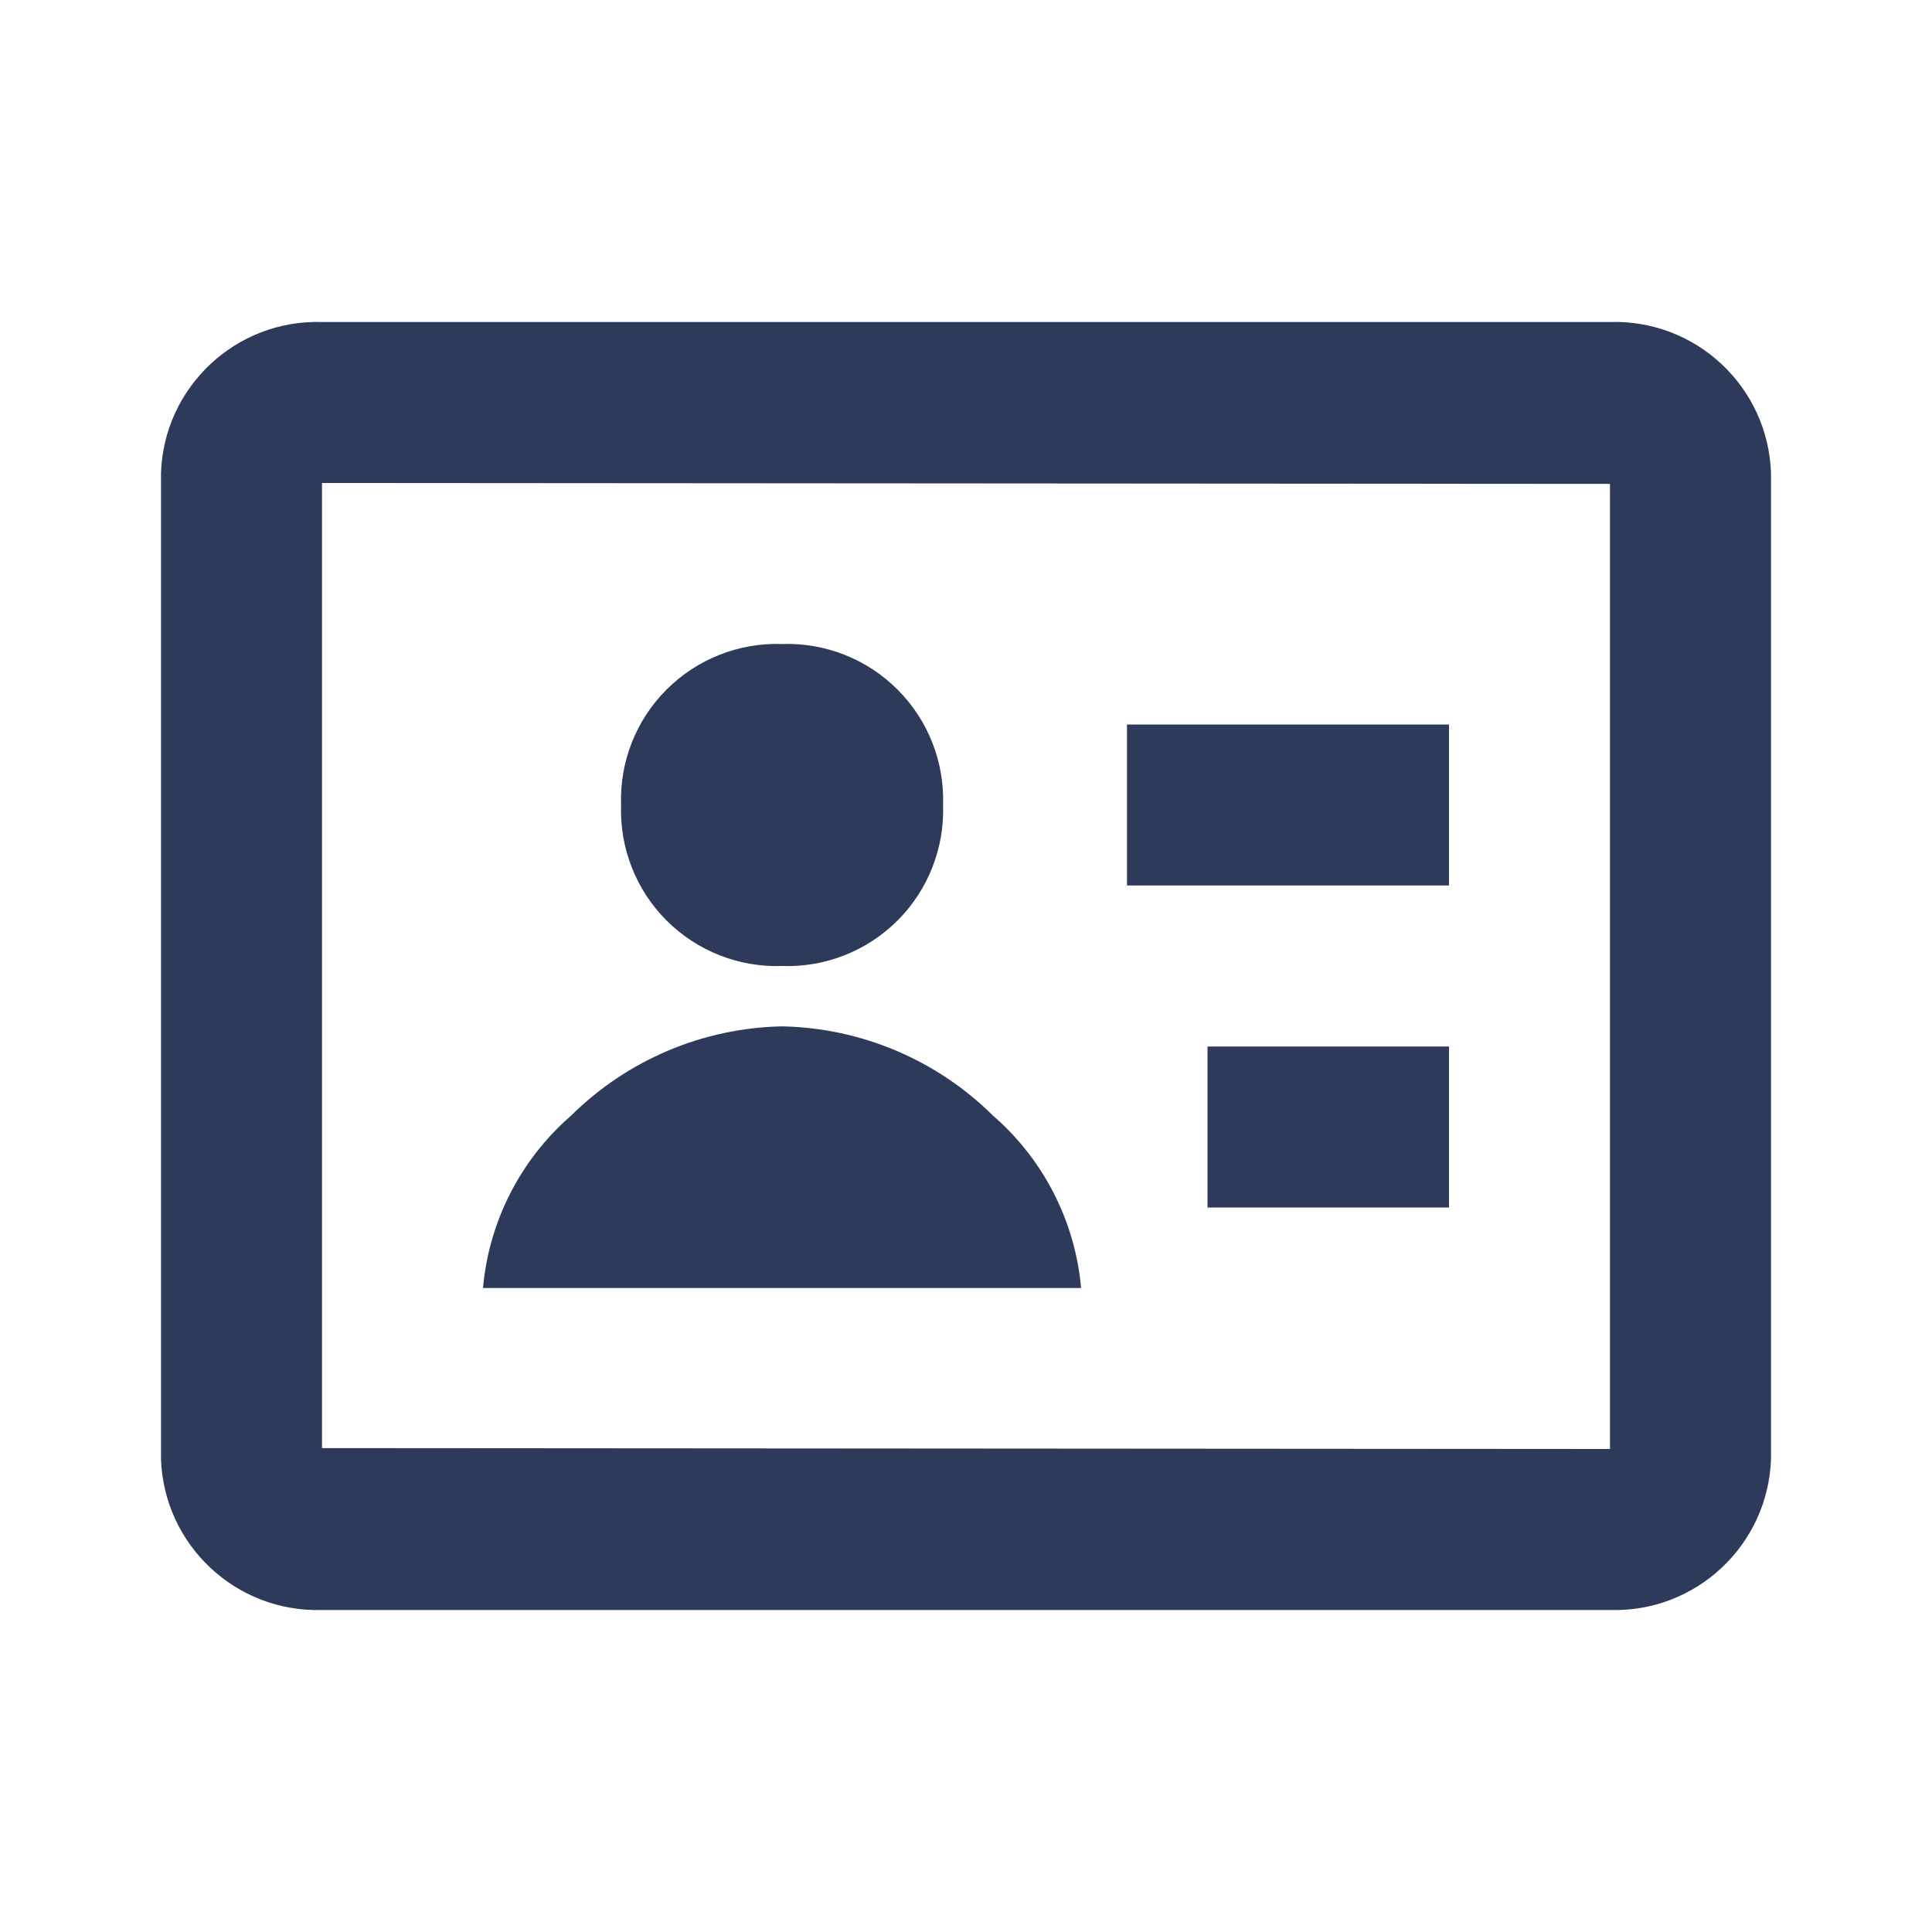 <svg width="45" height="45" viewBox="0 0 45 45" fill="none" xmlns="http://www.w3.org/2000/svg">
<path d="M37.5 37.5H7.5C5.495 37.56 3.818 35.987 3.75 33.983V11.016C3.818 9.011 5.495 7.439 7.5 7.5H37.5C39.505 7.439 41.182 9.011 41.25 11.016V33.984C41.181 35.989 39.505 37.56 37.5 37.5ZM7.5 11.25V33.729L37.5 33.75V11.271L7.5 11.25ZM25.181 30H11.25C11.388 28.448 12.123 27.009 13.299 25.988C14.61 24.688 16.37 23.942 18.216 23.906C20.061 23.942 21.822 24.688 23.132 25.988C24.308 27.009 25.043 28.448 25.181 30ZM33.75 28.125H28.125V24.375H33.75V28.125ZM18.216 22.5C17.211 22.535 16.236 22.151 15.525 21.44C14.815 20.729 14.431 19.755 14.466 18.75C14.431 17.745 14.815 16.771 15.526 16.061C16.237 15.35 17.211 14.966 18.216 15C19.22 14.966 20.194 15.35 20.905 16.061C21.616 16.771 22 17.745 21.966 18.75C22 19.755 21.617 20.729 20.906 21.44C20.195 22.151 19.221 22.535 18.216 22.5ZM33.75 20.625H26.25V16.875H33.75V20.625Z" fill="#2E3A59"/>
</svg>
